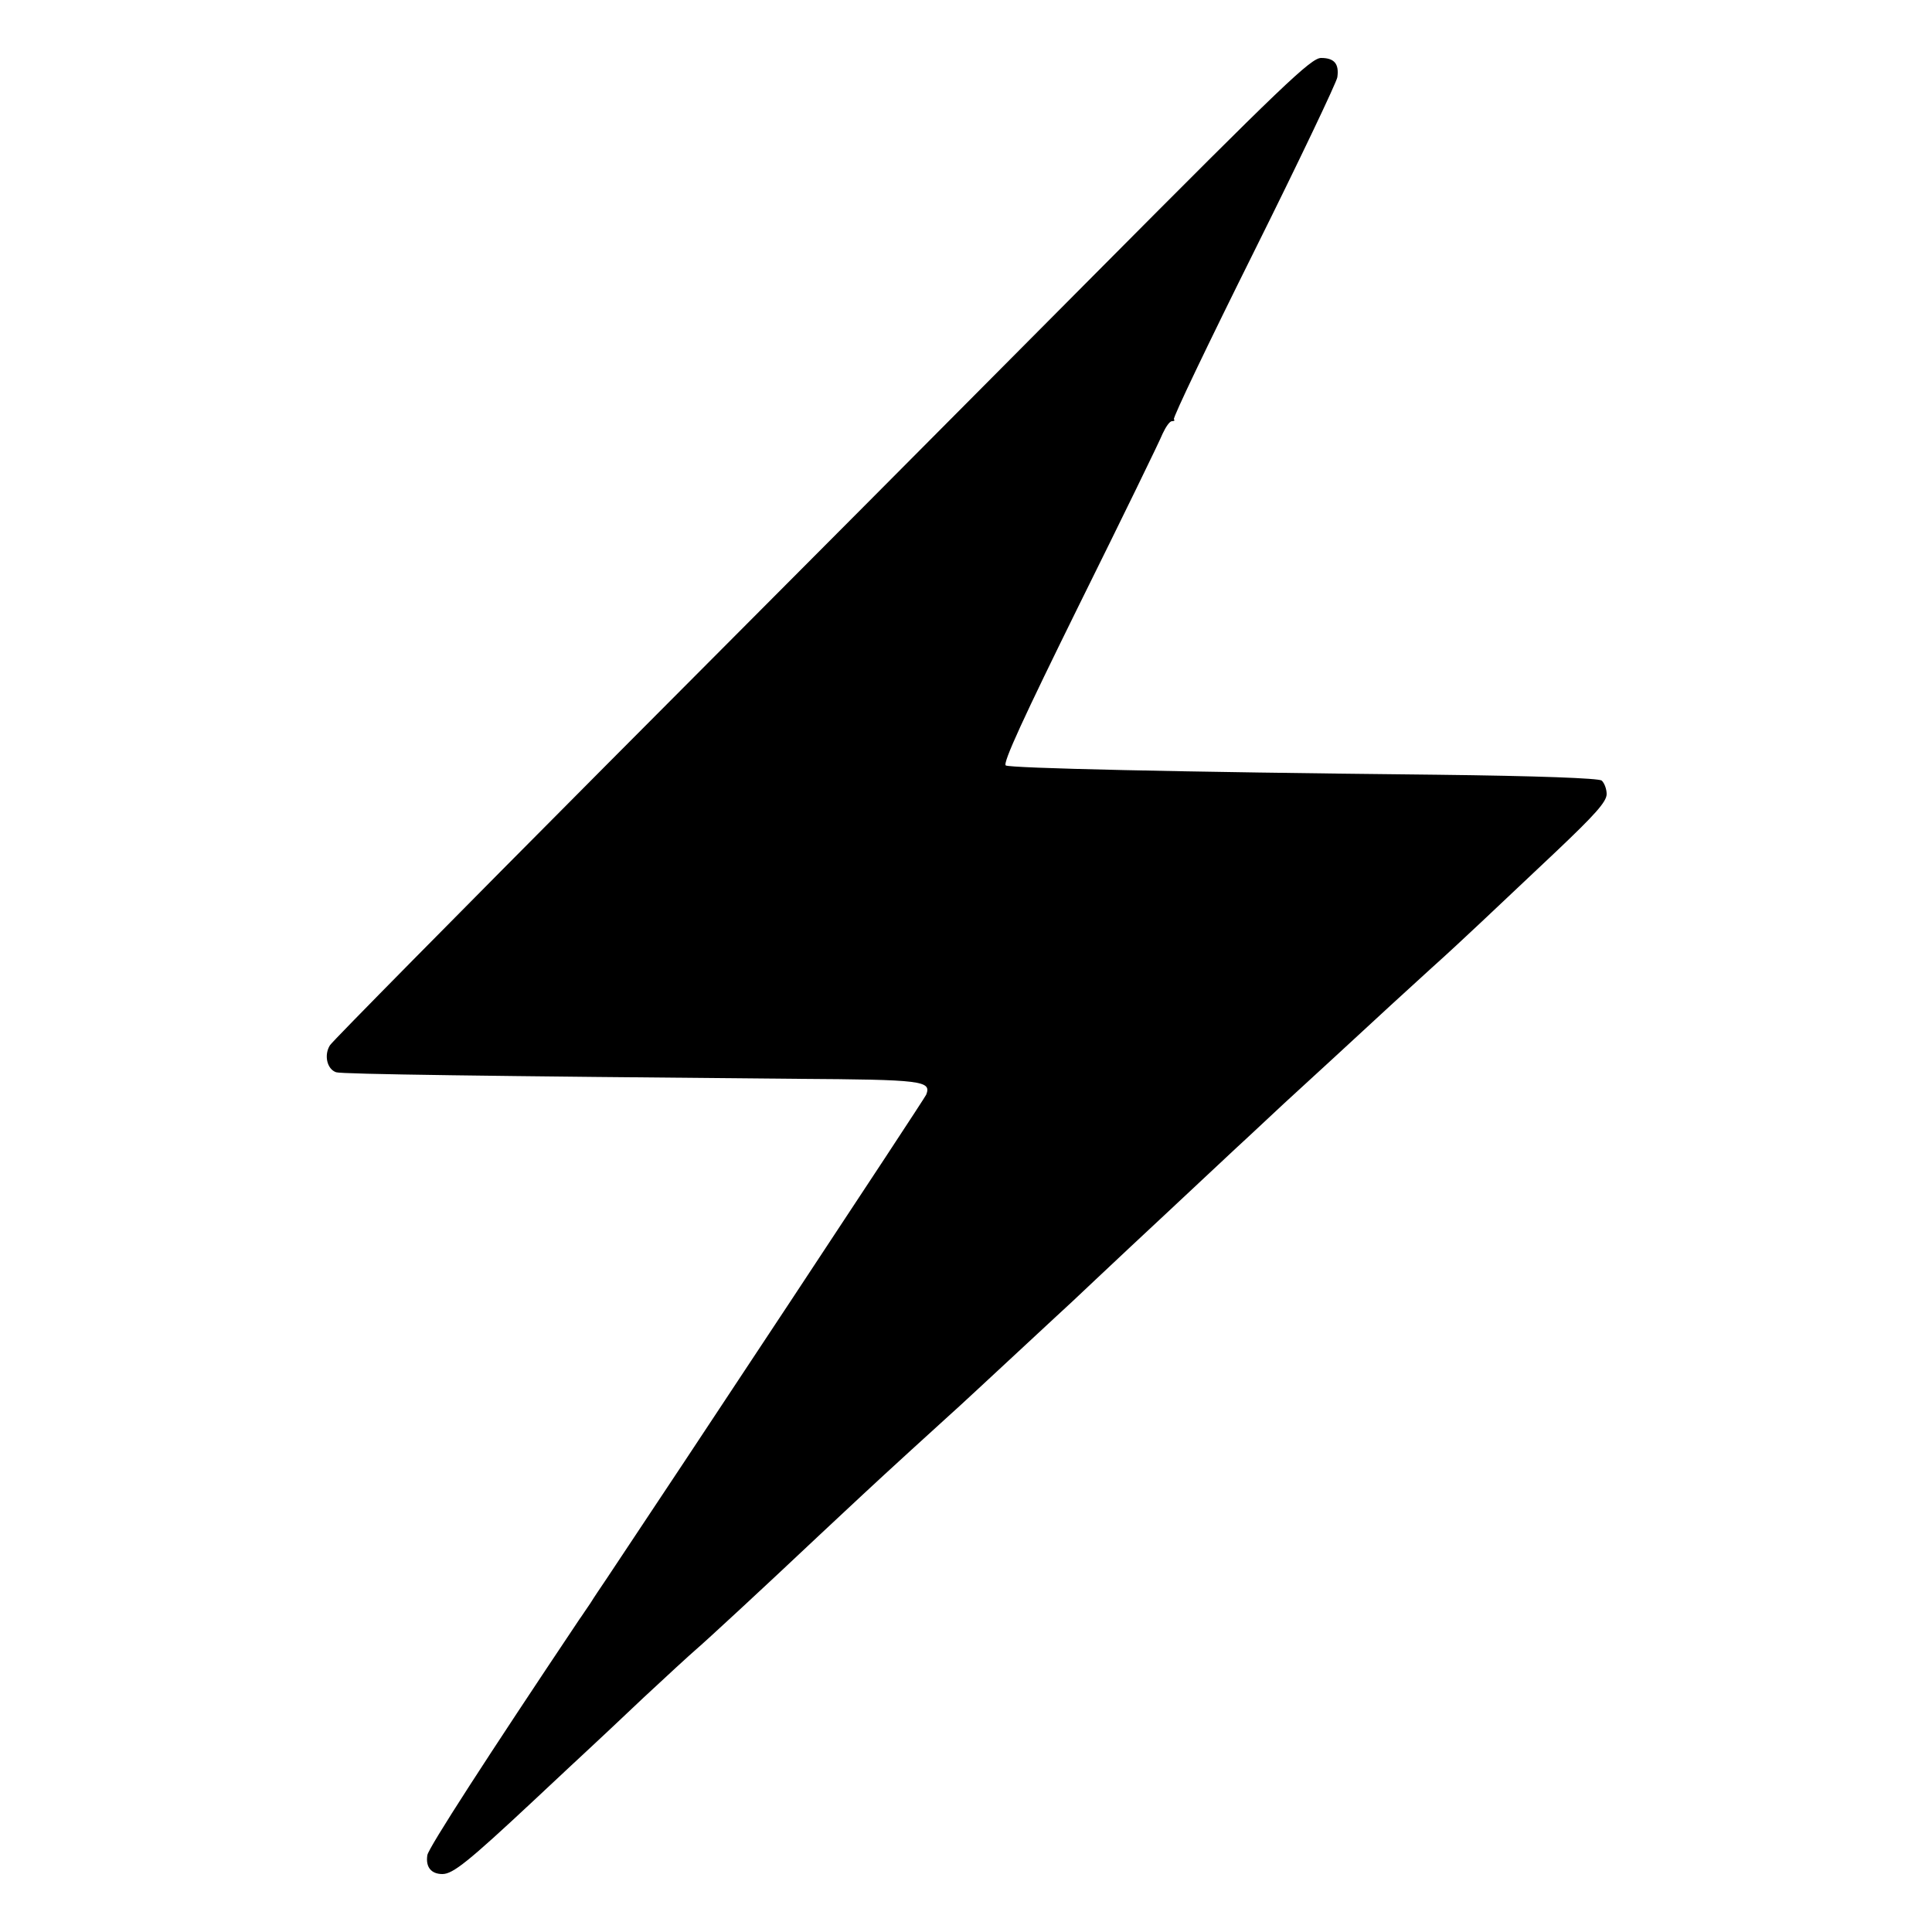 <?xml version="1.0" standalone="no"?>
<!DOCTYPE svg PUBLIC "-//W3C//DTD SVG 20010904//EN"
 "http://www.w3.org/TR/2001/REC-SVG-20010904/DTD/svg10.dtd">
<svg version="1.0" xmlns="http://www.w3.org/2000/svg"
 width="500pt" height="500pt" viewBox="0 0 500 500"
 preserveAspectRatio="xMidYMid meet">
<g transform="translate(0,500) scale(0.1,-0.1)"
fill="#000000" stroke="none">
<path d="M2837 4294 c-303 -305 -871 -876 -1261 -1267 -390 -392 -715 -721
-722 -732 -16 -25 -8 -62 16 -70 16 -5 388 -10 1193 -17 325 -2 348 -5 334
-41 -3 -9 -657 -998 -826 -1251 -14 -21 -34 -50 -43 -65 -10 -14 -22 -33 -28
-41 -237 -354 -391 -592 -394 -611 -5 -31 10 -49 39 -49 27 0 67 32 235 189
68 64 136 127 151 141 15 14 76 71 135 127 60 56 120 111 134 123 28 24 173
158 313 290 50 47 105 98 121 113 49 46 207 190 226 207 15 13 88 81 269 249
20 18 68 63 107 100 38 36 130 122 204 191 74 69 161 151 195 182 33 31 74 69
90 84 31 28 210 193 276 254 21 19 68 62 104 95 37 33 95 87 130 120 35 33
122 115 193 182 99 94 130 128 130 148 0 13 -6 29 -13 35 -8 6 -166 12 -426
15 -684 7 -1103 17 -1116 24 -9 5 47 126 190 416 112 226 209 425 216 443 8
17 18 32 24 32 6 0 8 2 5 5 -3 4 90 198 207 433 117 235 214 439 216 452 5 35
-8 50 -42 50 -26 0 -100 -71 -582 -556z"/>
</g>
</svg>
